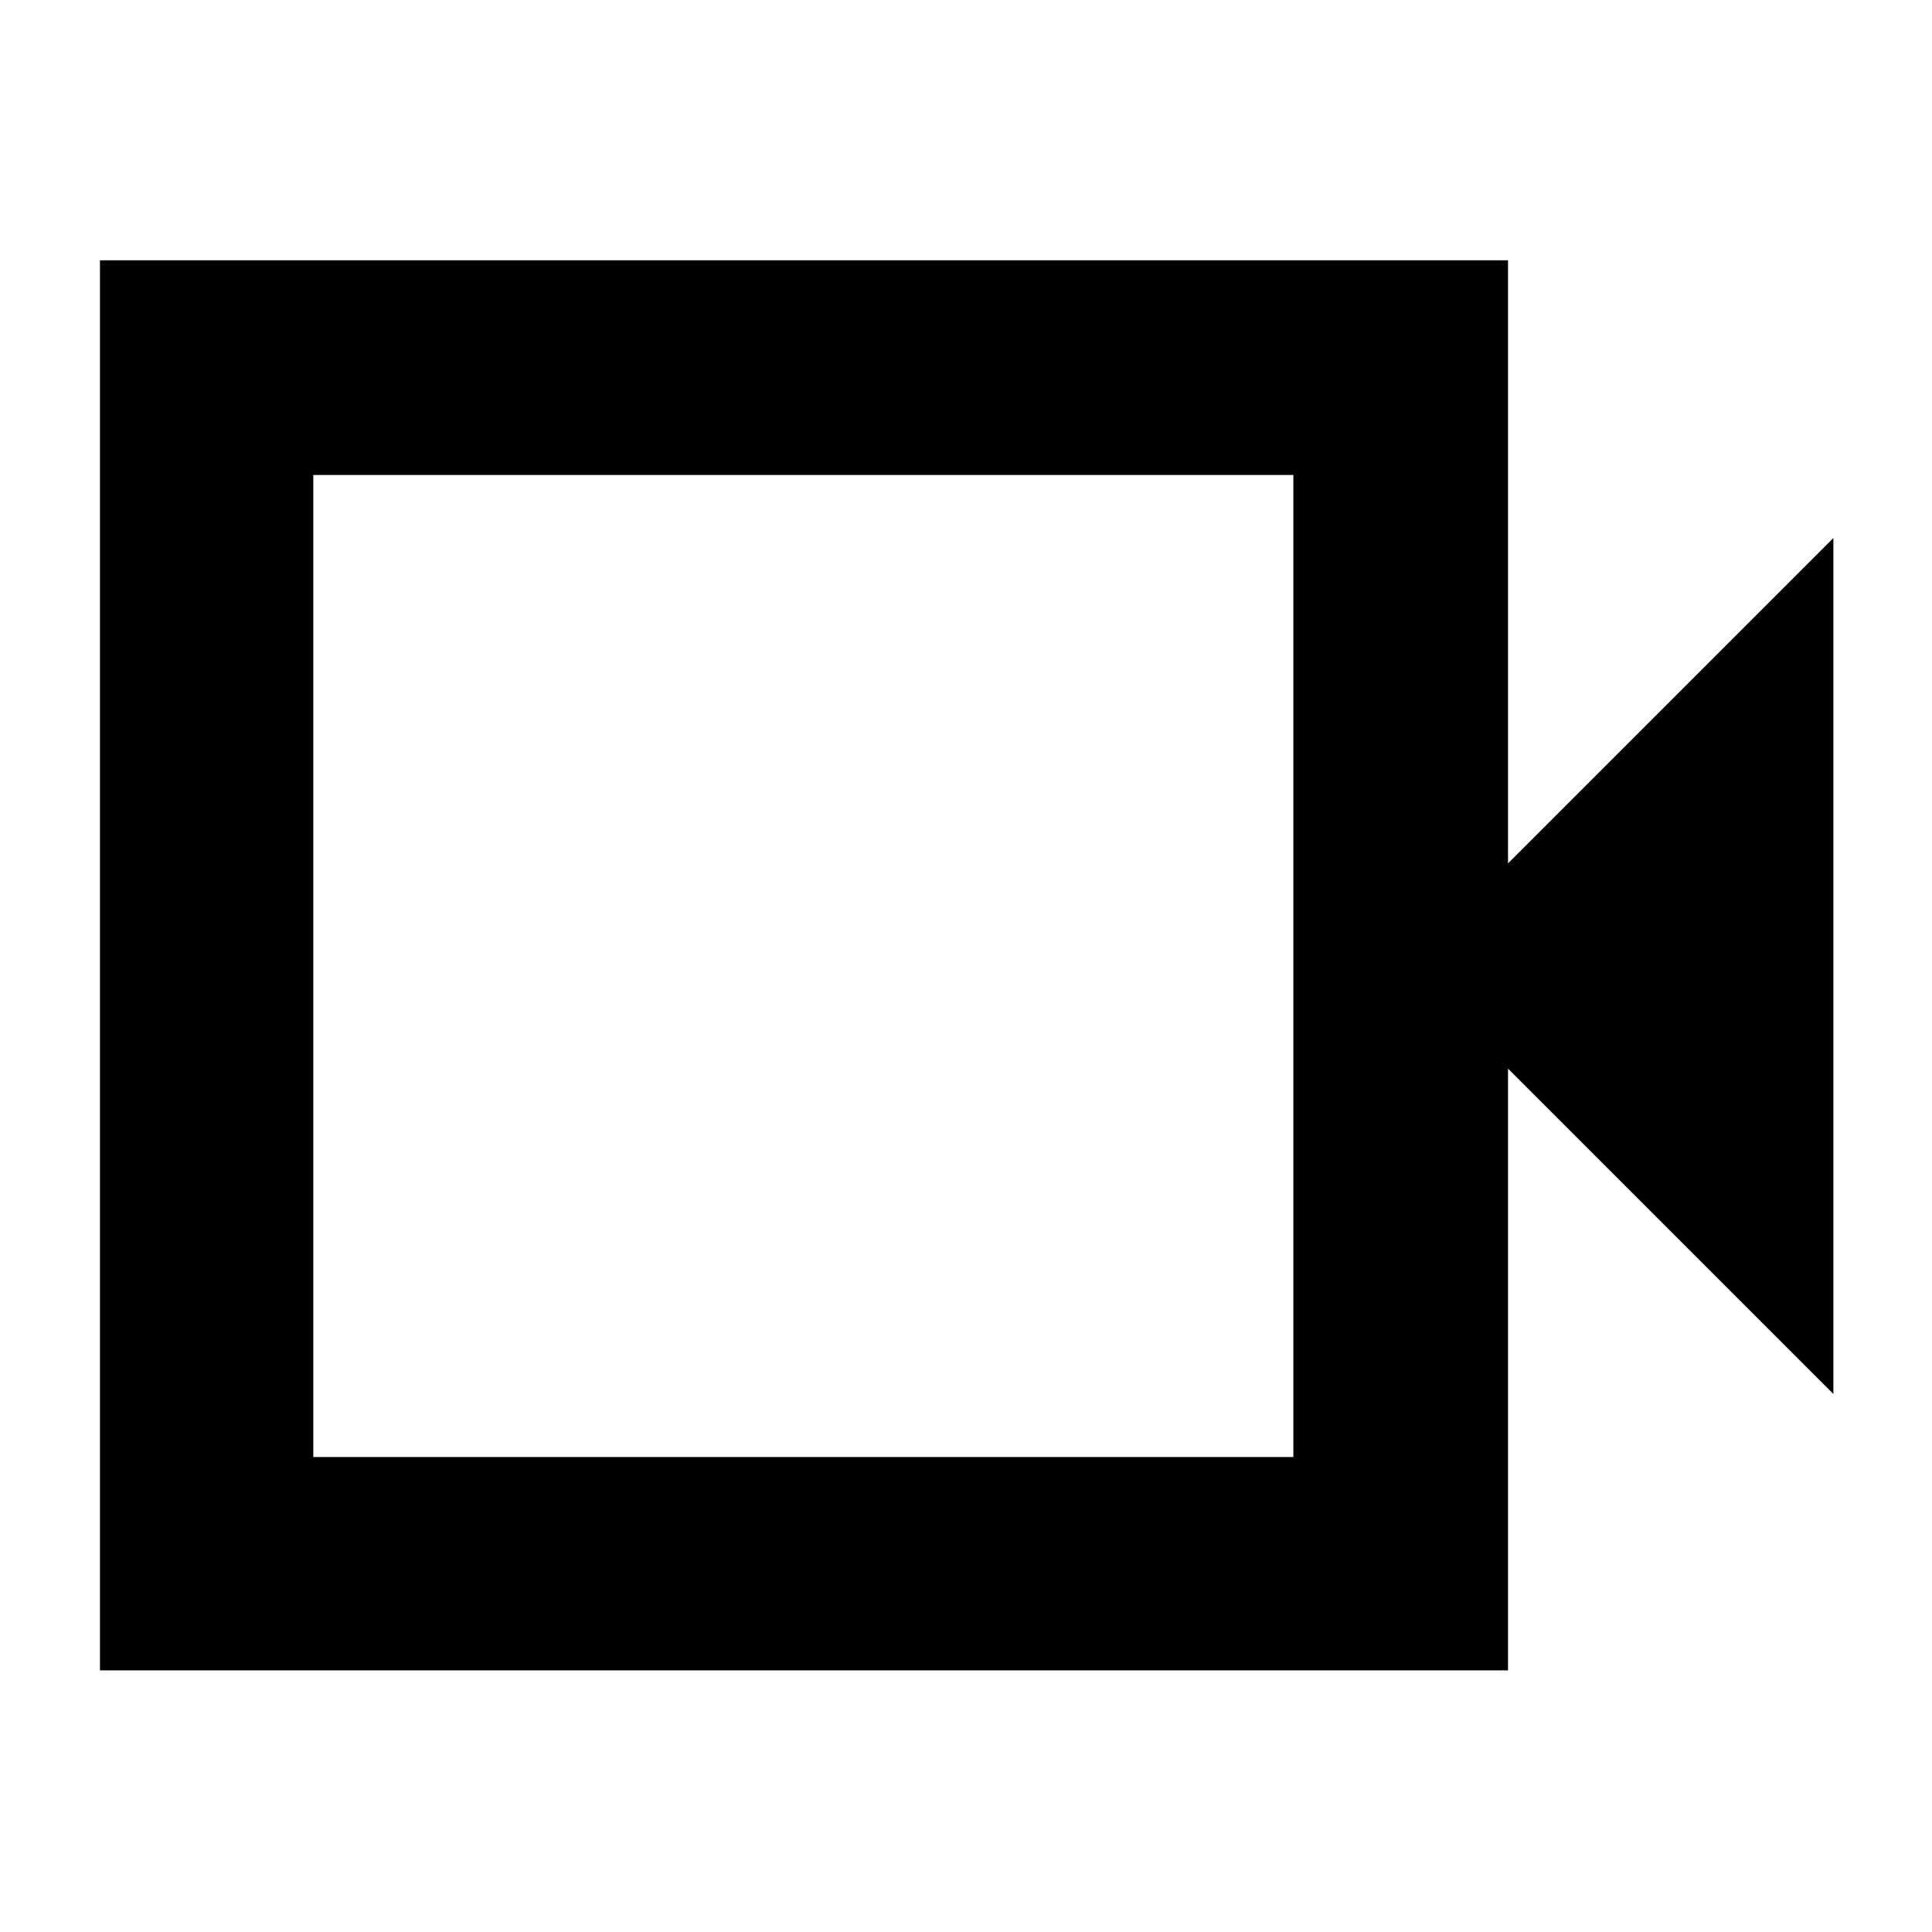<svg xmlns="http://www.w3.org/2000/svg" height="40" viewBox="0 -960 960 960" width="40"><path d="M49.67-130v-700.67h699.66V-531L911-692.67v425.34L749.33-429v299H49.67Zm106-106h487v-488h-487v488Zm0 0v-488 488Z"/></svg>